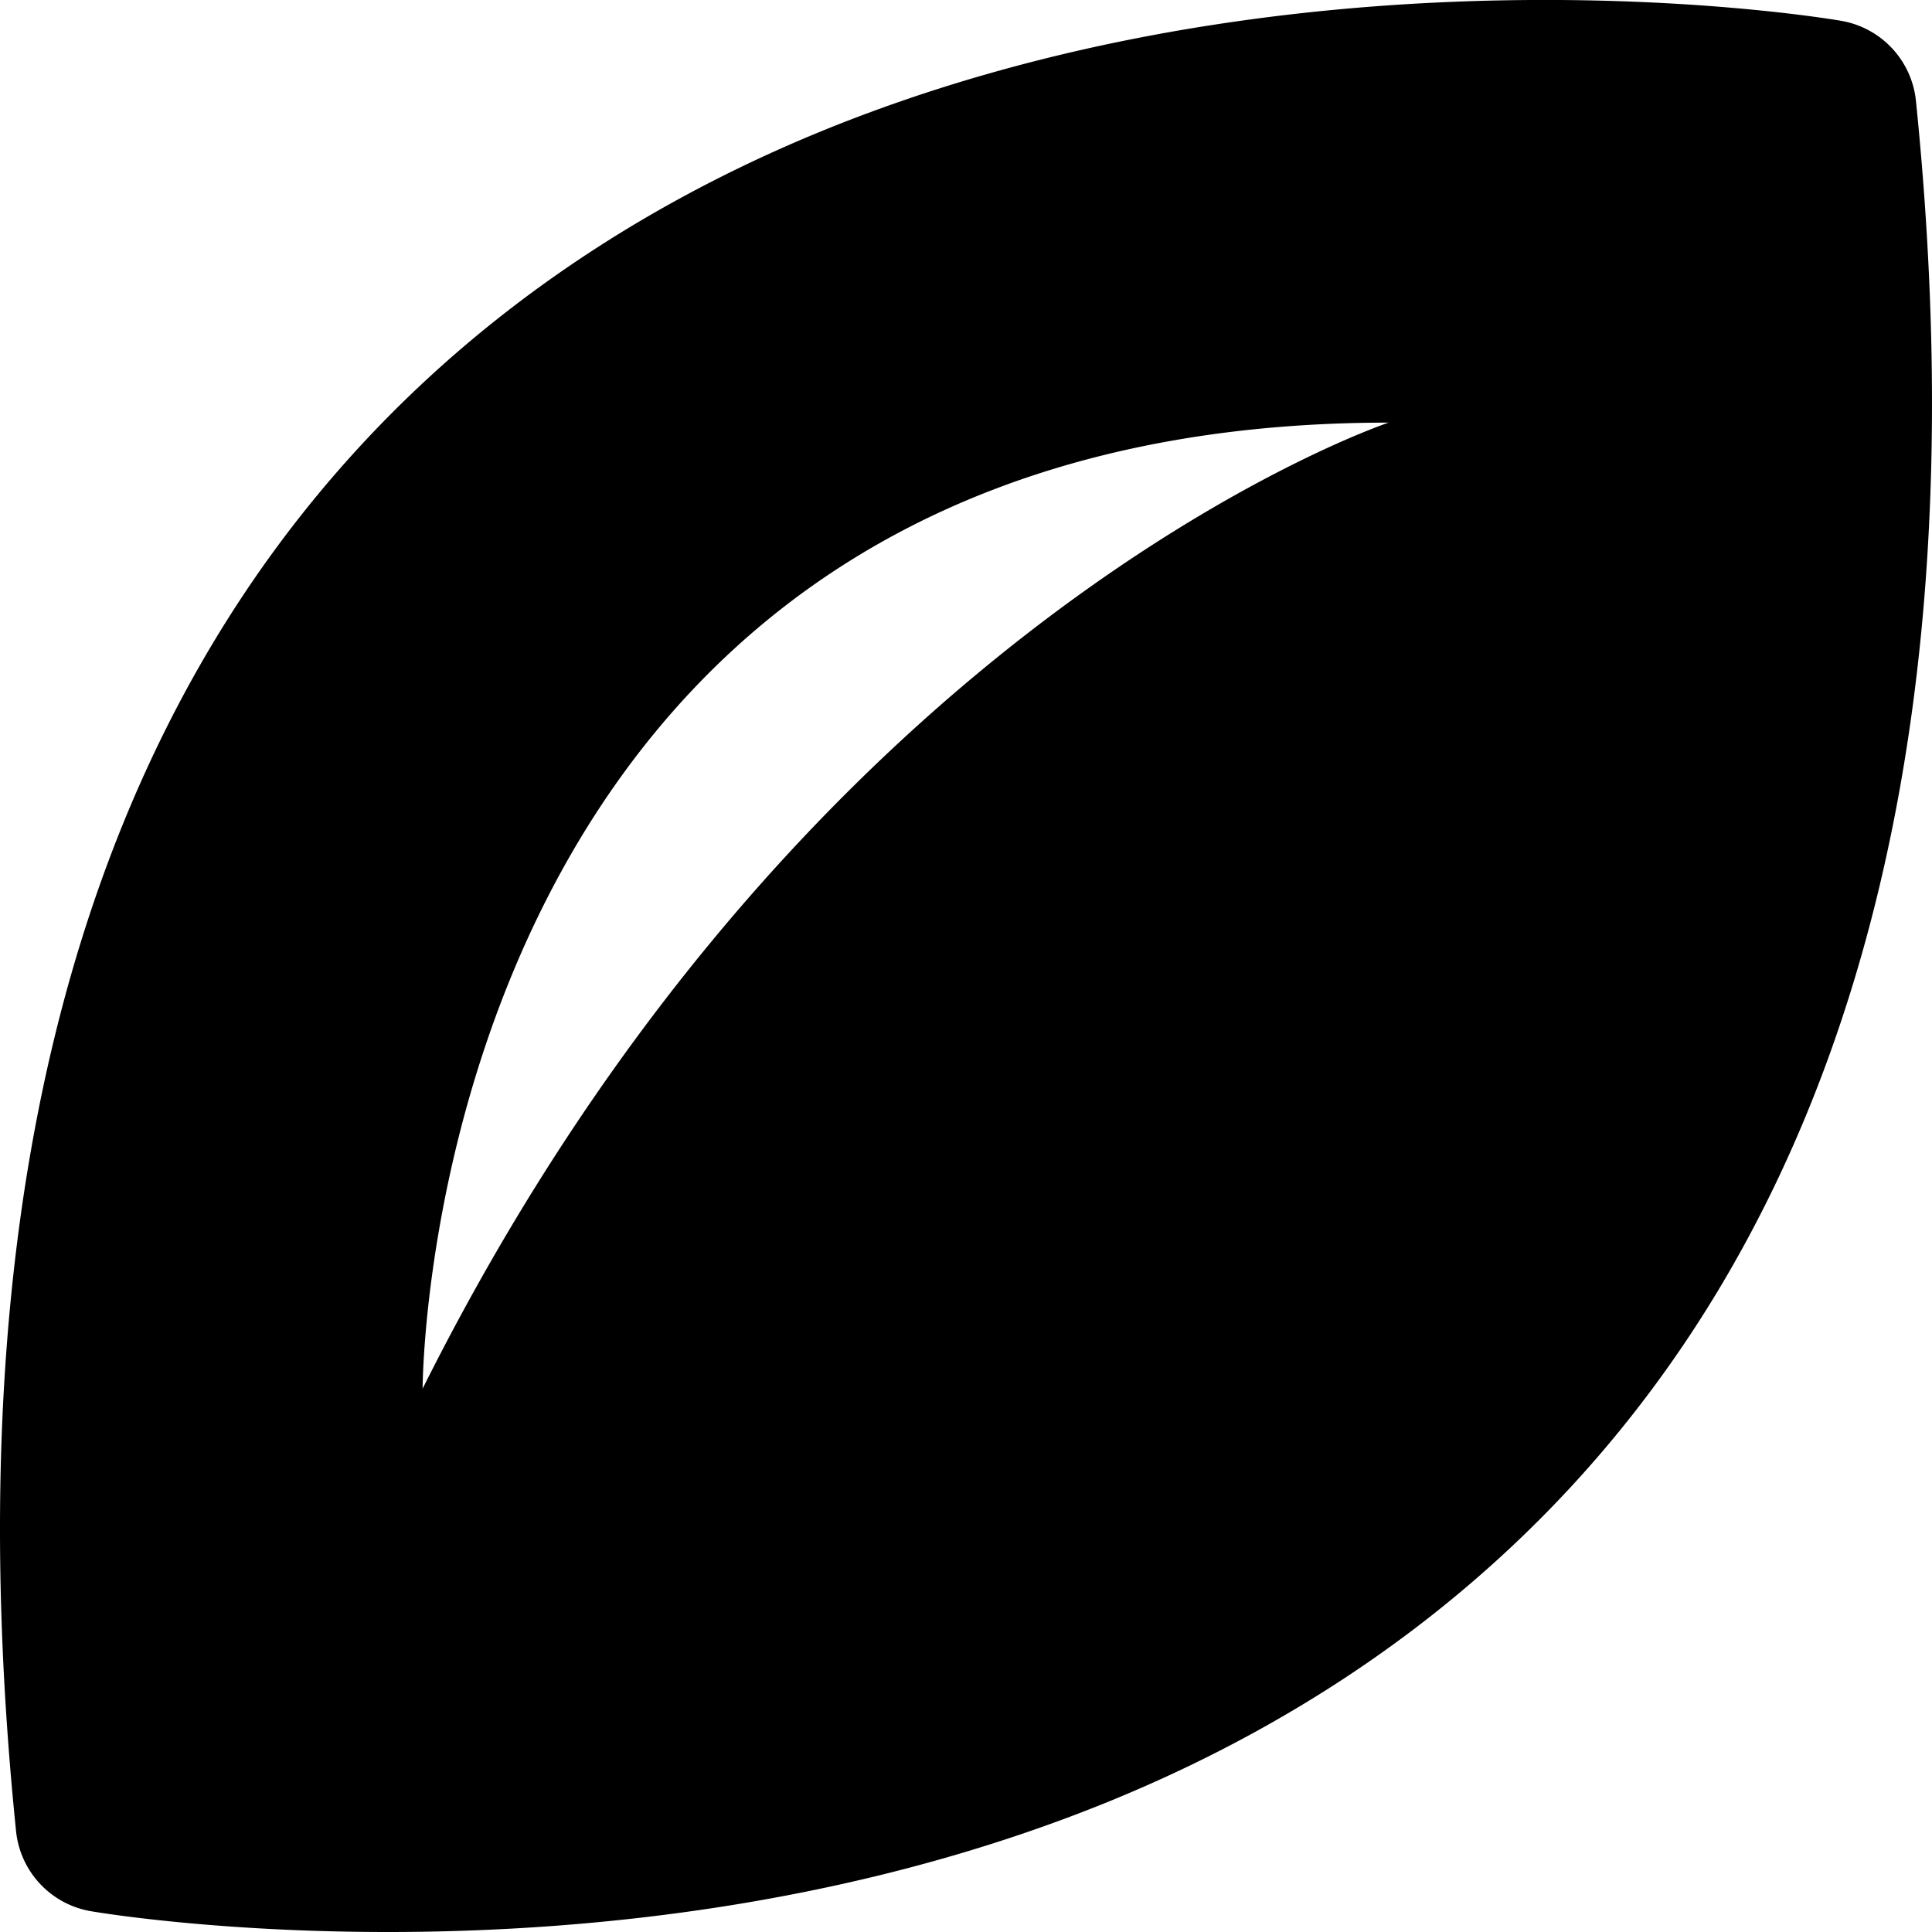 <svg xmlns="http://www.w3.org/2000/svg" xml:space="preserve" viewBox="0 0 32 32"><path d="M25.344 0c-3.076.02-7.154.421-11.166 1.947-4.012 1.526-8.007 4.236-10.711 8.805C.762 15.322-.617 21.668.266 30.33a1.5 1.5 0 0 0 1.242 1.326s8.29 1.45 16.314-1.603c4.012-1.526 8.007-4.236 10.711-8.805 2.705-4.57 4.084-10.916 3.201-19.578A1.5 1.5 0 0 0 30.49.344S28.42-.02 25.344 0zM23 7s-9.6 3.2-16 16C7 23 7 7 23 7z" color="#000" style="-inkscape-stroke:none"/></svg>